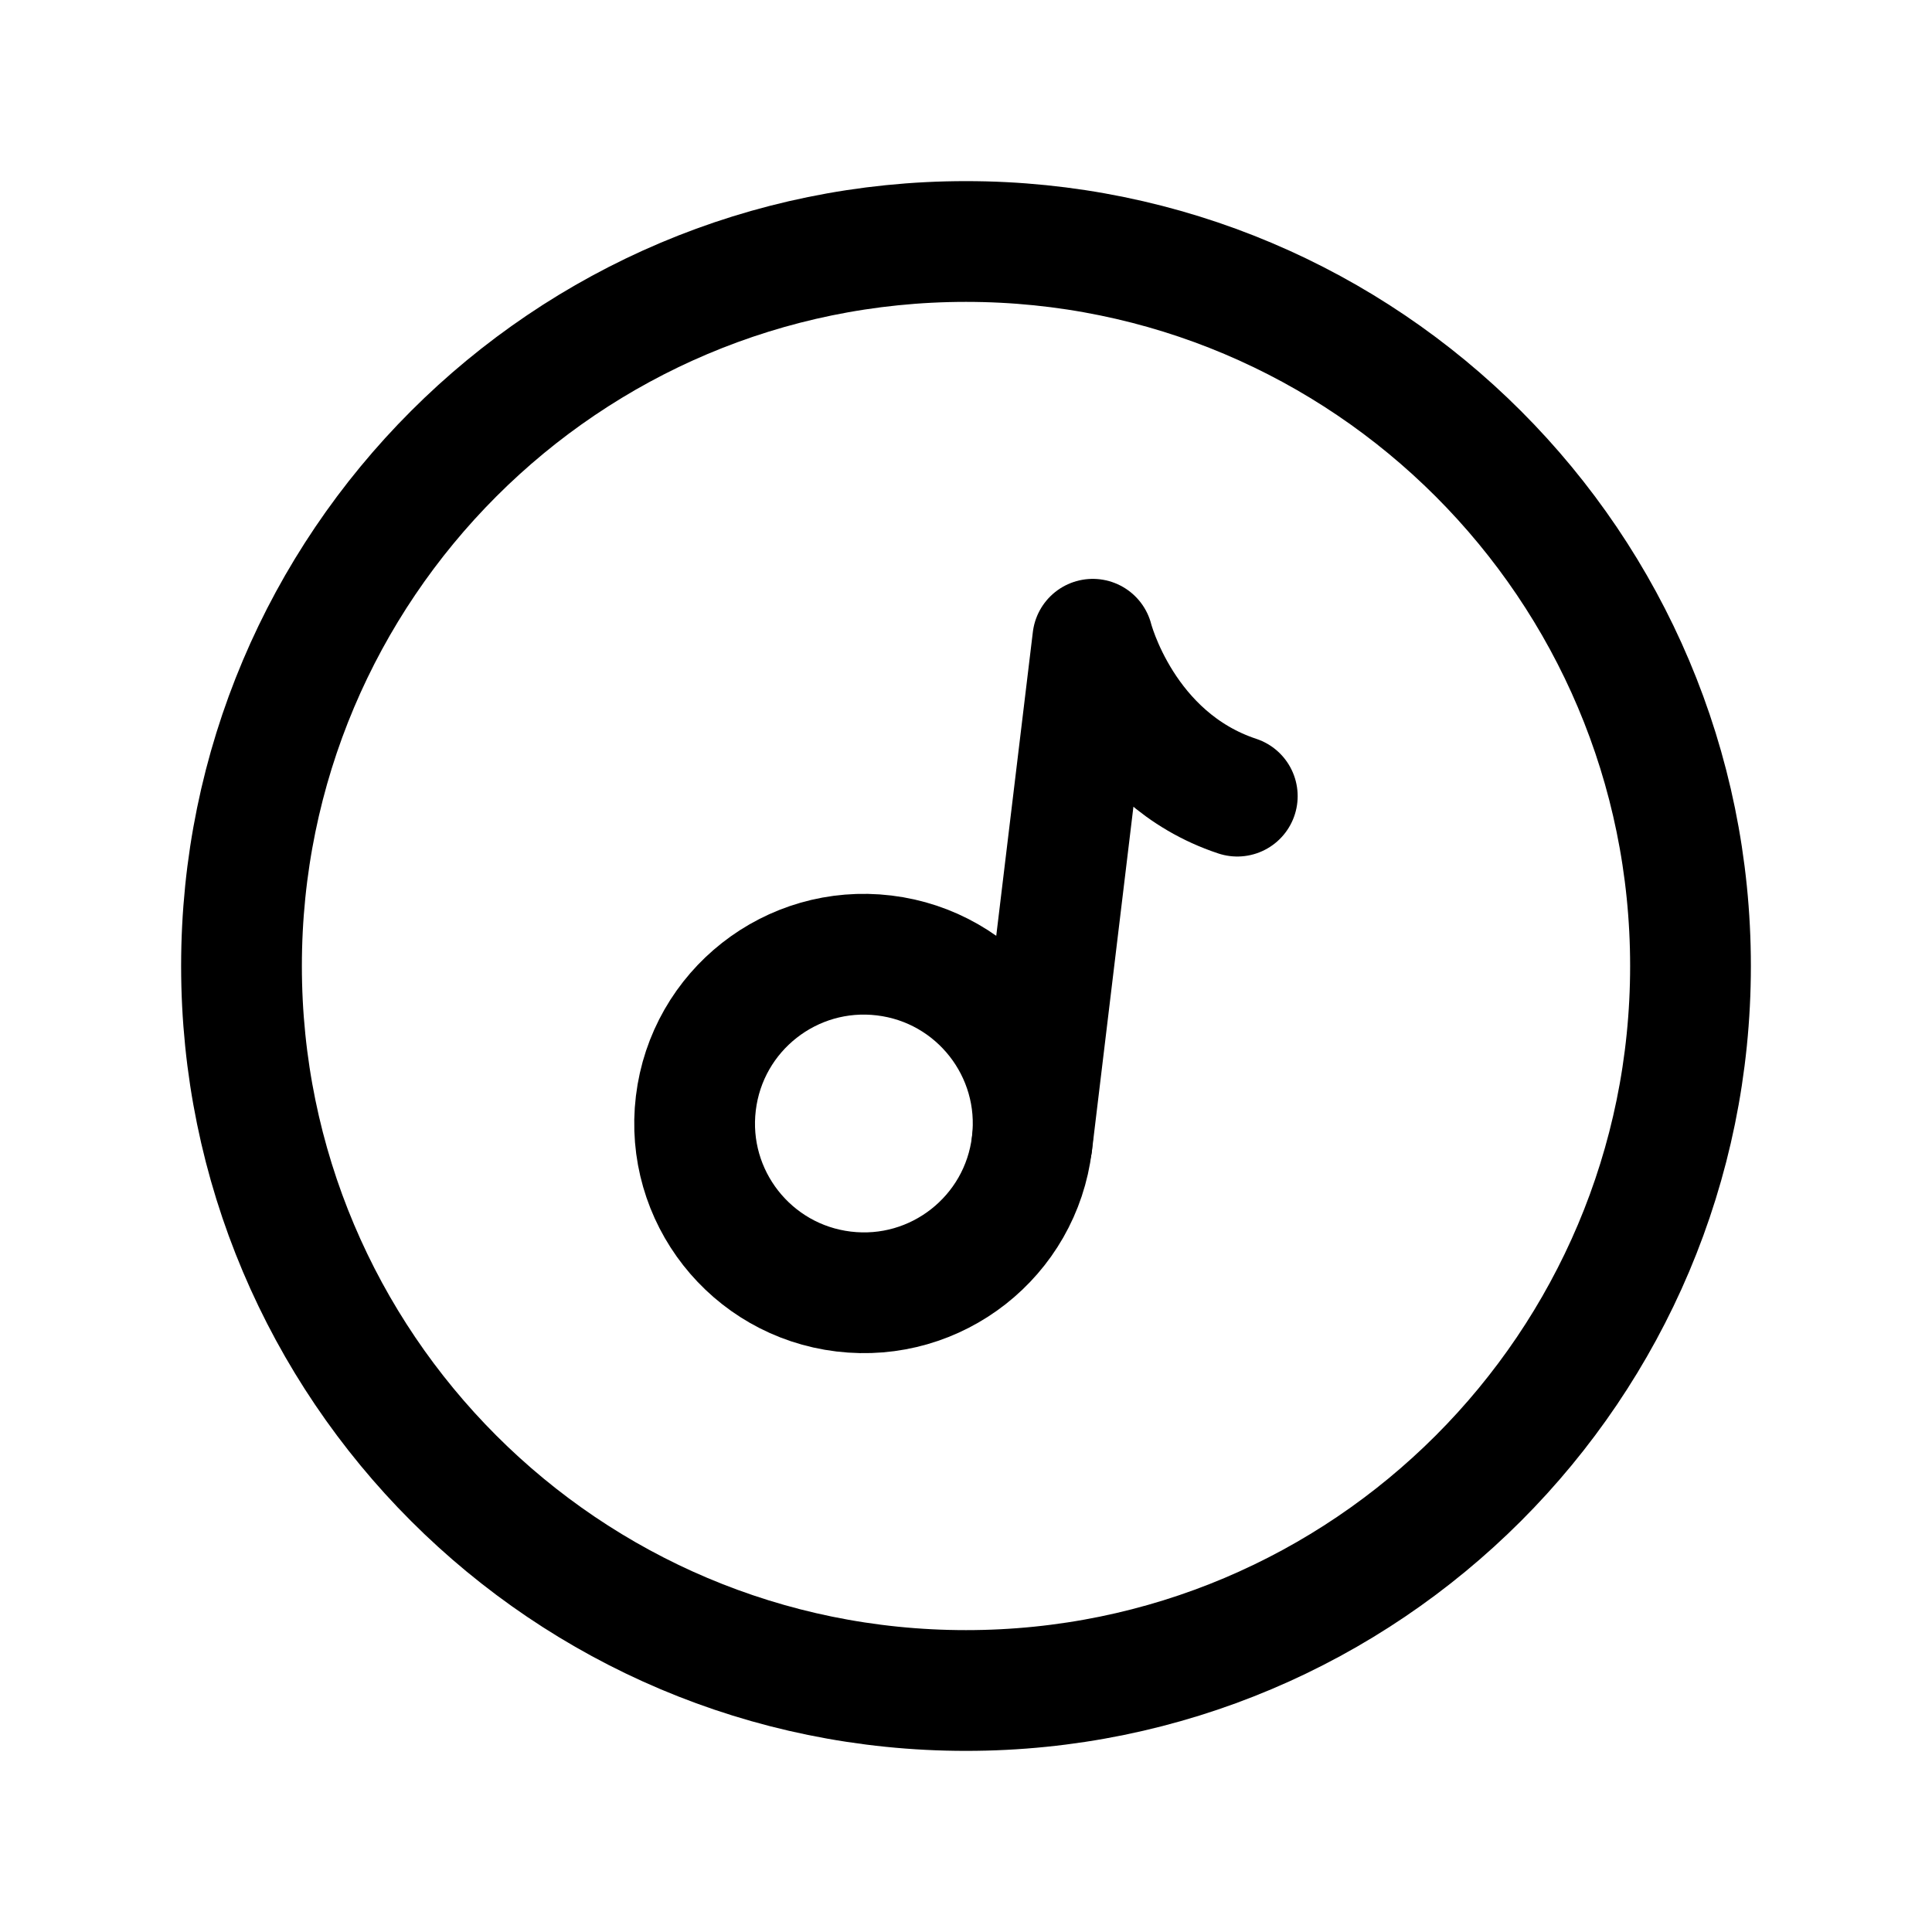 <svg width="24" height="24" viewBox="0 0 24 24" fill="none" xmlns="http://www.w3.org/2000/svg">
<path d="M21 12C21 7.03 16.971 3 12 3C7.029 3 3 7.03 3 12C3 16.971 7.029 21 12 21C16.971 21 21 16.971 21 12Z" stroke="black" stroke-width="1.5" stroke-linecap="round" stroke-linejoin="round"/>
<path fill-rule="evenodd" clip-rule="evenodd" d="M12.819 14.208C12.68 15.361 11.633 16.183 10.48 16.044C9.327 15.905 8.505 14.858 8.644 13.705C8.783 12.552 9.83 11.73 10.983 11.869C12.136 12.008 12.958 13.055 12.819 14.208Z" stroke="black" stroke-width="1.5" stroke-linecap="round" stroke-linejoin="round"/>
<path d="M12.82 14.207L13.575 7.941C13.575 7.941 13.947 9.418 15.37 9.89" stroke="black" stroke-width="1.5" stroke-linecap="round" stroke-linejoin="round"/>
</svg>